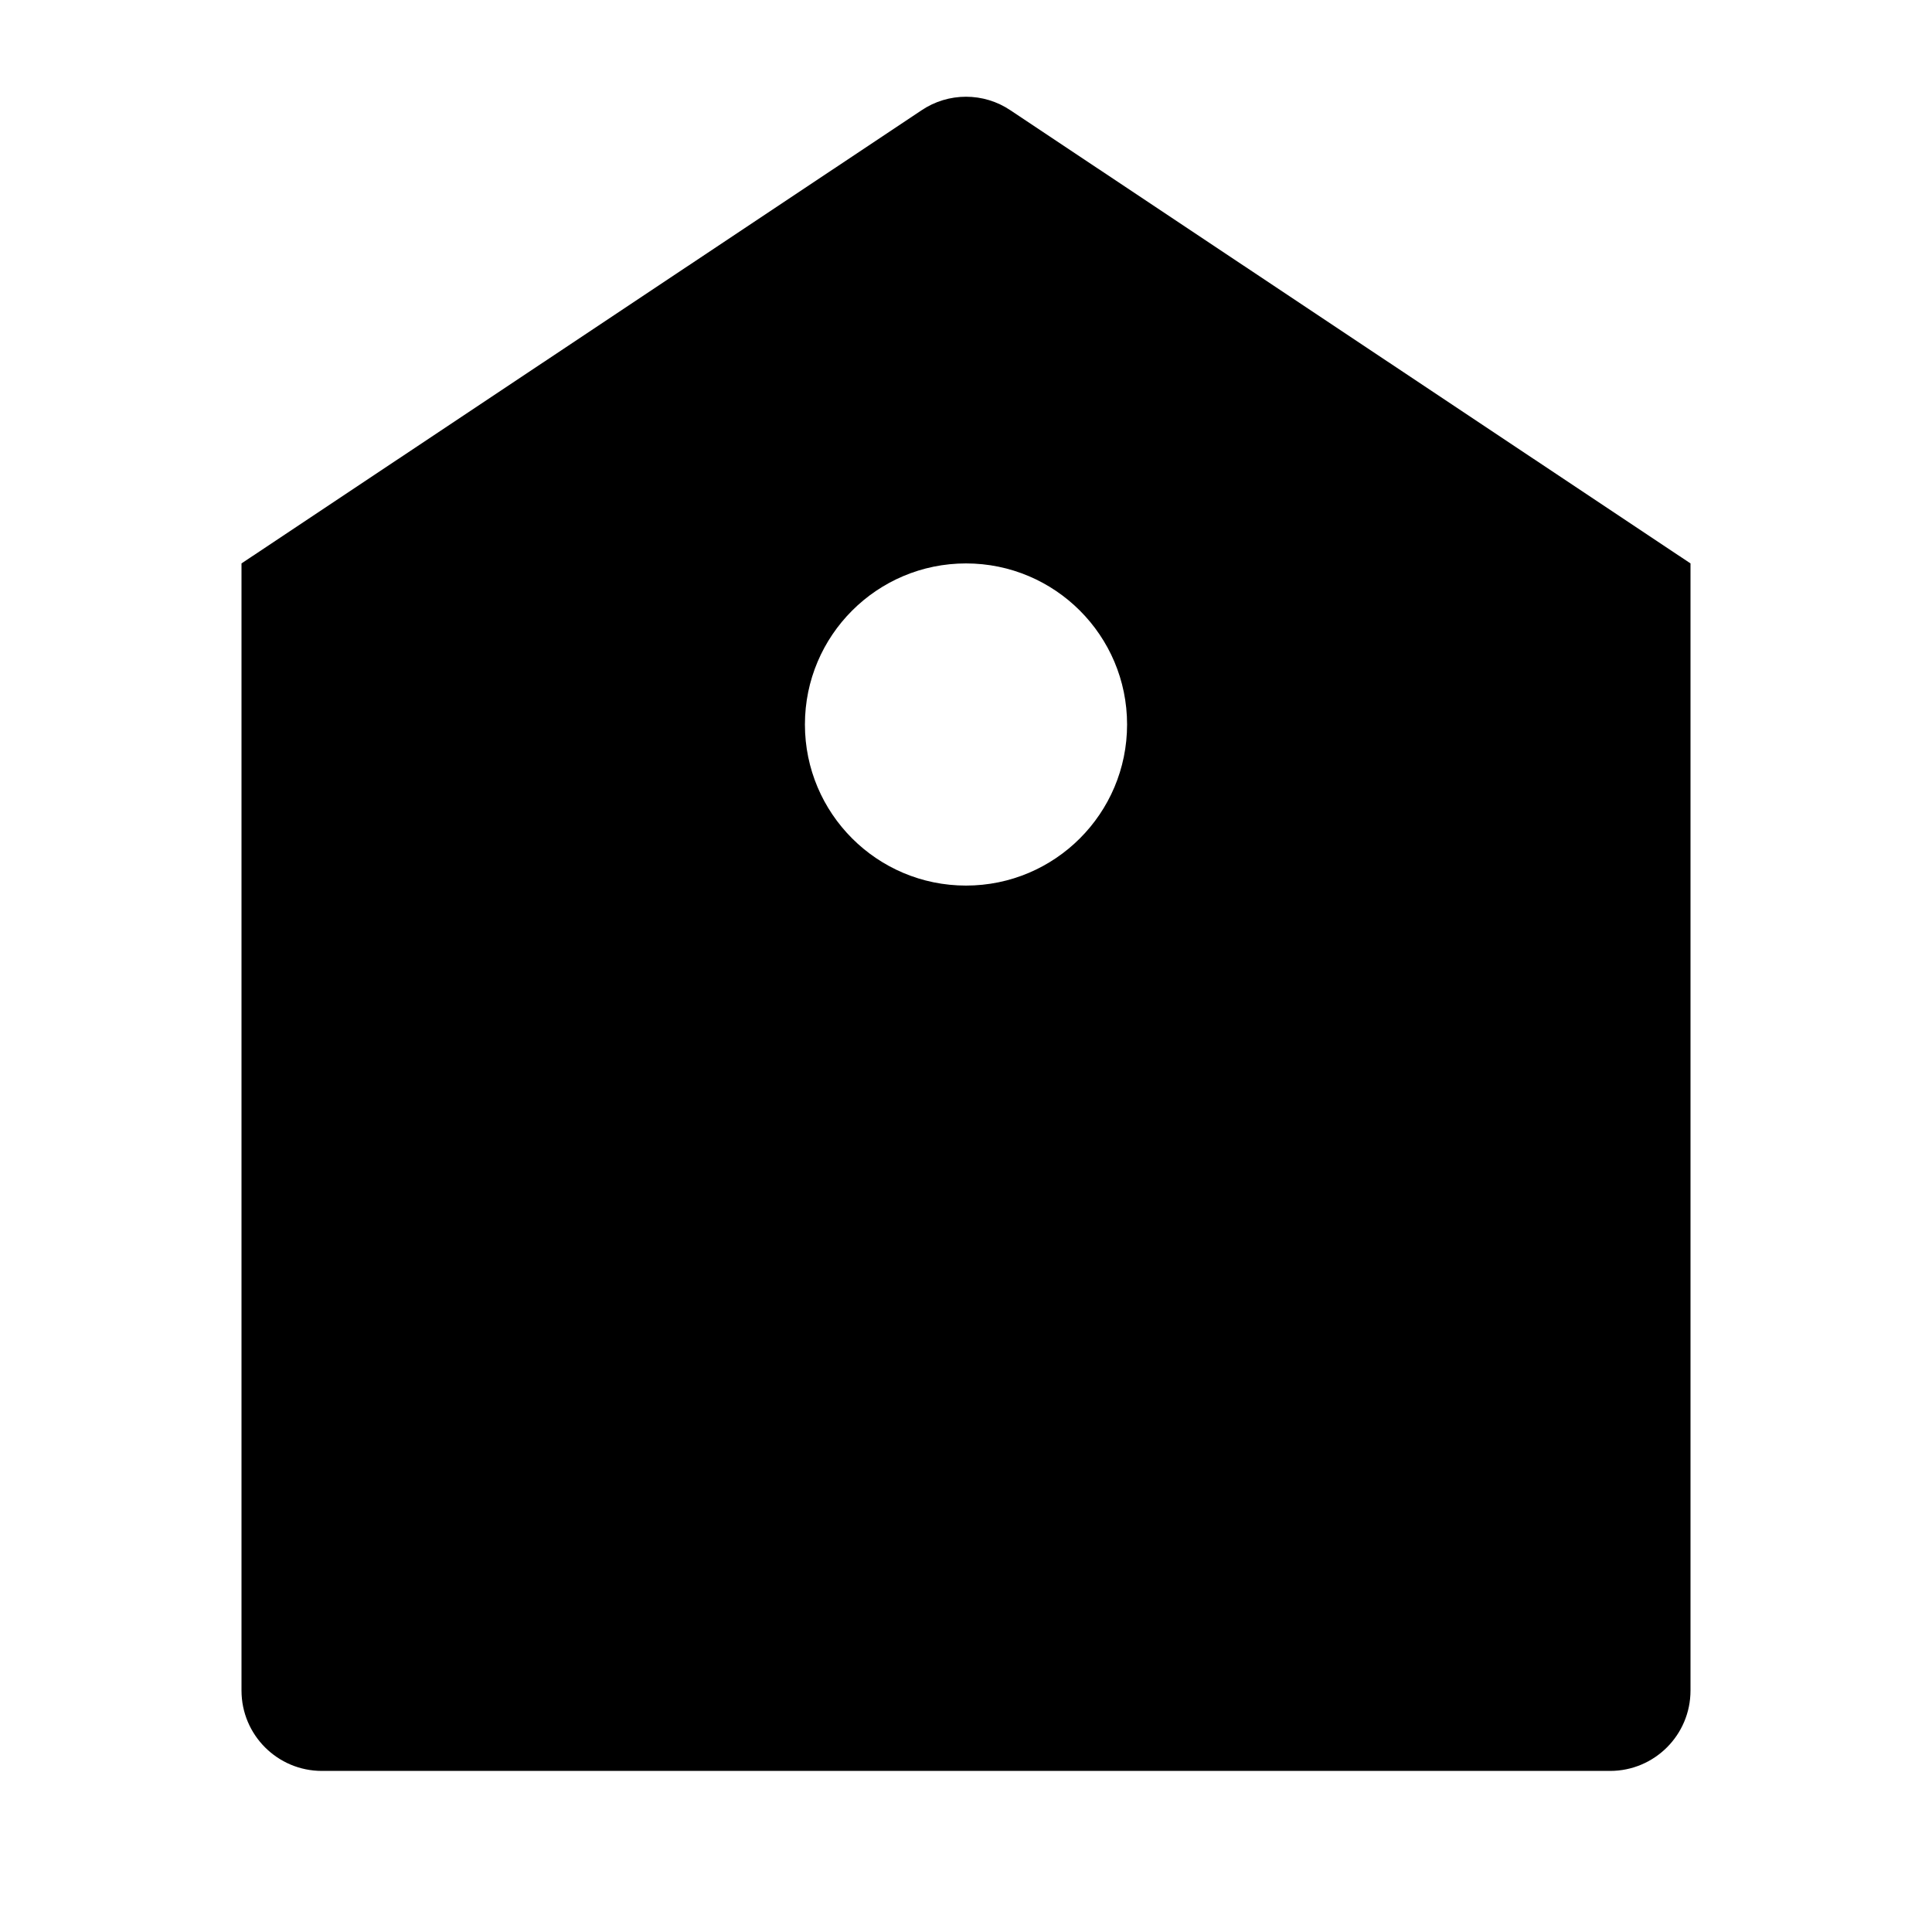 <?xml version="1.0" encoding="UTF-8"?>
<svg xmlns="http://www.w3.org/2000/svg" xmlns:xlink="http://www.w3.org/1999/xlink" width="32" height="32" viewBox="0 0 32 32" version="1.1">
<g id="surface1">
<path style=" stroke:none;fill-rule:nonzero;fill:rgb(0%,0%,0%);fill-opacity:1;" d="M 4 9.332 L 15.262 1.828 C 15.707 1.527 16.293 1.527 16.738 1.828 L 28 9.332 L 28 28 C 28 28.738 27.402 29.332 26.668 29.332 L 5.332 29.332 C 4.598 29.332 4 28.738 4 28 Z M 16 14.668 C 17.473 14.668 18.668 13.473 18.668 12 C 18.668 10.527 17.473 9.332 16 9.332 C 14.527 9.332 13.332 10.527 13.332 12 C 13.332 13.473 14.527 14.668 16 14.668 Z M 16 14.668 "/>
</g>
</svg>
